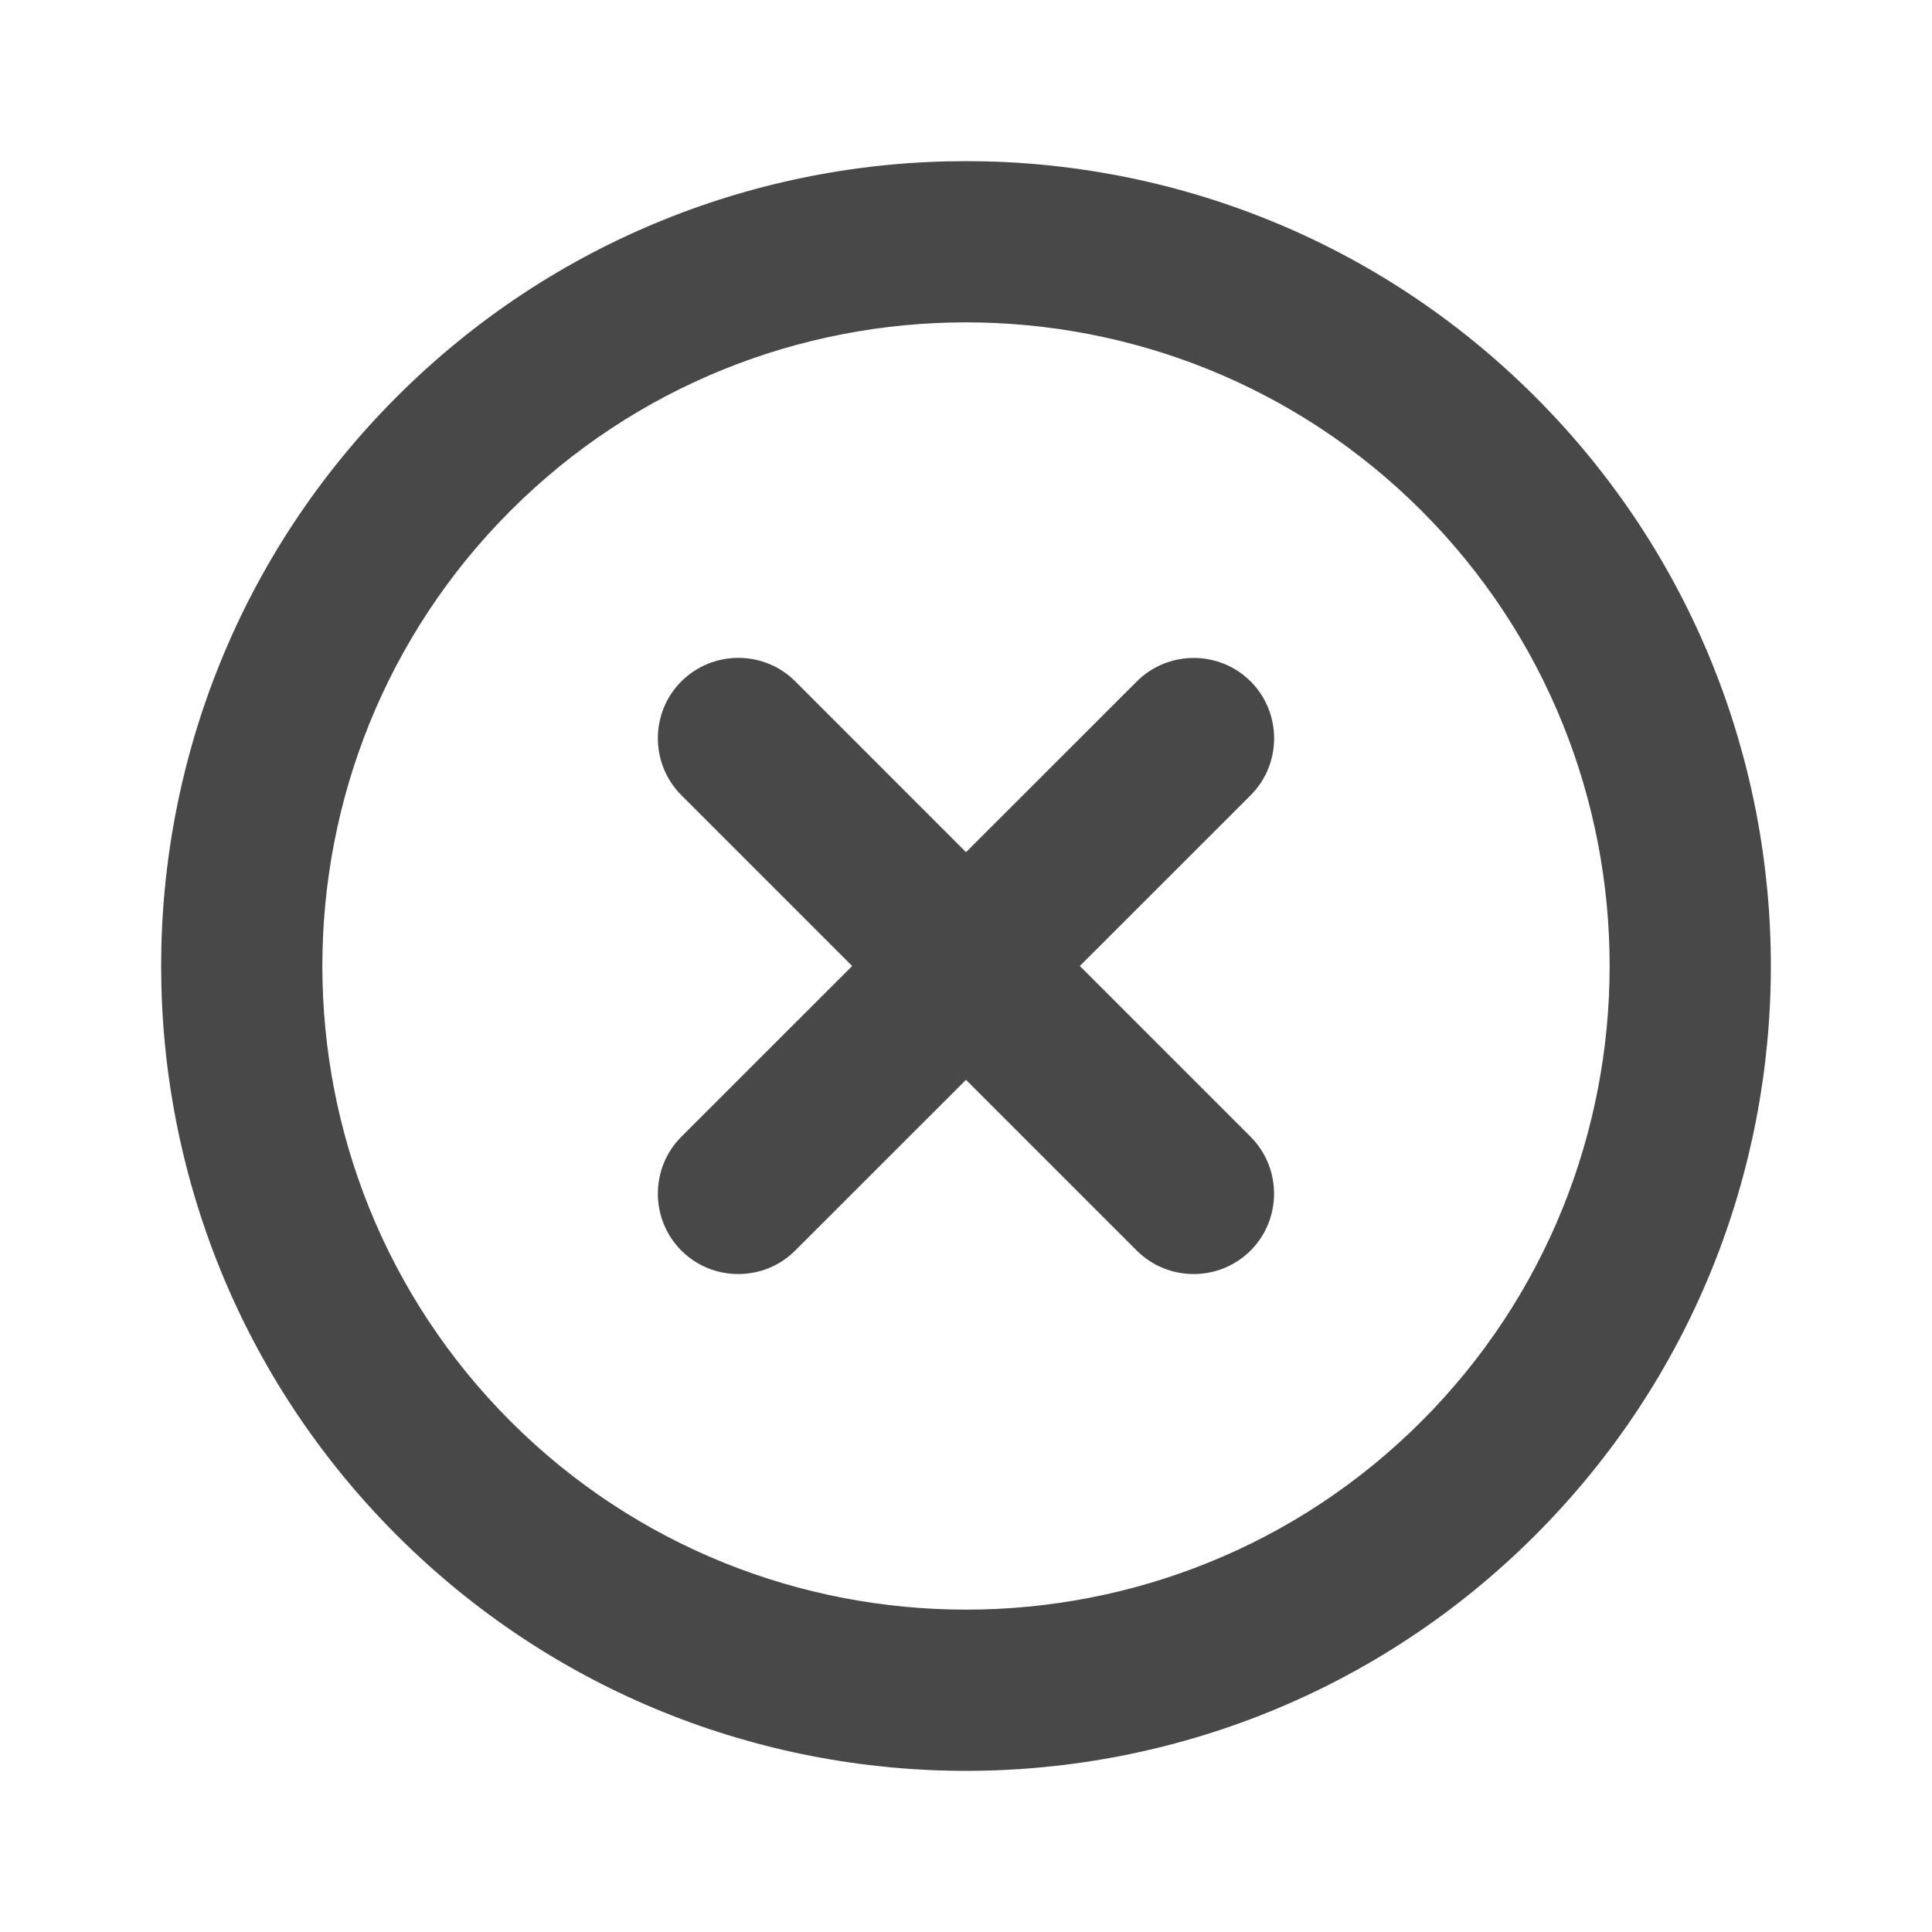 <?xml version="1.0" encoding="UTF-8" standalone="no"?>
<svg
   xmlns:dc="http://purl.org/dc/elements/1.1/"
   xmlns:cc="http://creativecommons.org/ns#"
   xmlns:rdf="http://www.w3.org/1999/02/22-rdf-syntax-ns#"
   xmlns:svg="http://www.w3.org/2000/svg"
   xmlns="http://www.w3.org/2000/svg"
   xmlns:sodipodi="http://sodipodi.sourceforge.net/DTD/sodipodi-0.dtd"
   xmlns:inkscape="http://www.inkscape.org/namespaces/inkscape"
   height="24"
   viewBox="0 0 24 24"
   width="24"
   version="1.1"
   id="svg4"
   sodipodi:docname="off-outline-symbolic.svg"
   inkscape:version="1.0.1 (3bc2e813f5, 2020-09-07)">
  <defs
     id="defs8" />
  <sodipodi:namedview
     pagecolor="#ffffff"
     bordercolor="#666666"
     borderopacity="1"
     objecttolerance="10"
     gridtolerance="10"
     guidetolerance="10"
     inkscape:pageopacity="0"
     inkscape:pageshadow="2"
     inkscape:window-width="1908"
     inkscape:window-height="1022"
     id="namedview6"
     showgrid="false"
     inkscape:zoom="39.833333"
     inkscape:cx="12.050209"
     inkscape:cy="12"
     inkscape:window-x="8"
     inkscape:window-y="1097"
     inkscape:window-maximized="0"
     inkscape:current-layer="svg4" />
  <path fill="#484848"
     d="m 8.464,8.464 c -0.389,0.389 -0.389,1.025 0,1.414 L 10.586,12 8.464,14.121 c -0.389,0.389 -0.389,1.025 0,1.414 0.389,0.389 1.025,0.389 1.414,0 L 12,13.414 l 2.121,2.121 c 0.389,0.389 1.025,0.389 1.414,0 0.389,-0.389 0.389,-1.025 0,-1.414 L 13.414,12 15.536,9.879 c 0.389,-0.389 0.389,-1.025 0,-1.414 -0.389,-0.389 -1.025,-0.389 -1.414,0 L 12,10.586 9.879,8.464 c -0.389,-0.389 -1.025,-0.389 -1.414,0 z M 4.929,4.929 c -3.903,3.903 -3.903,10.239 0,14.142 3.903,3.903 10.239,3.903 14.142,0 3.903,-3.903 3.903,-10.239 0,-14.142 -3.903,-3.903 -10.239,-3.903 -14.142,0 z M 17.657,17.657 c -3.118,3.118 -8.195,3.118 -11.314,0 -3.118,-3.118 -3.118,-8.195 0,-11.314 3.118,-3.118 8.195,-3.118 11.314,0 3.118,3.118 3.118,8.195 0,11.314 z"
     id="path2" />
</svg>

